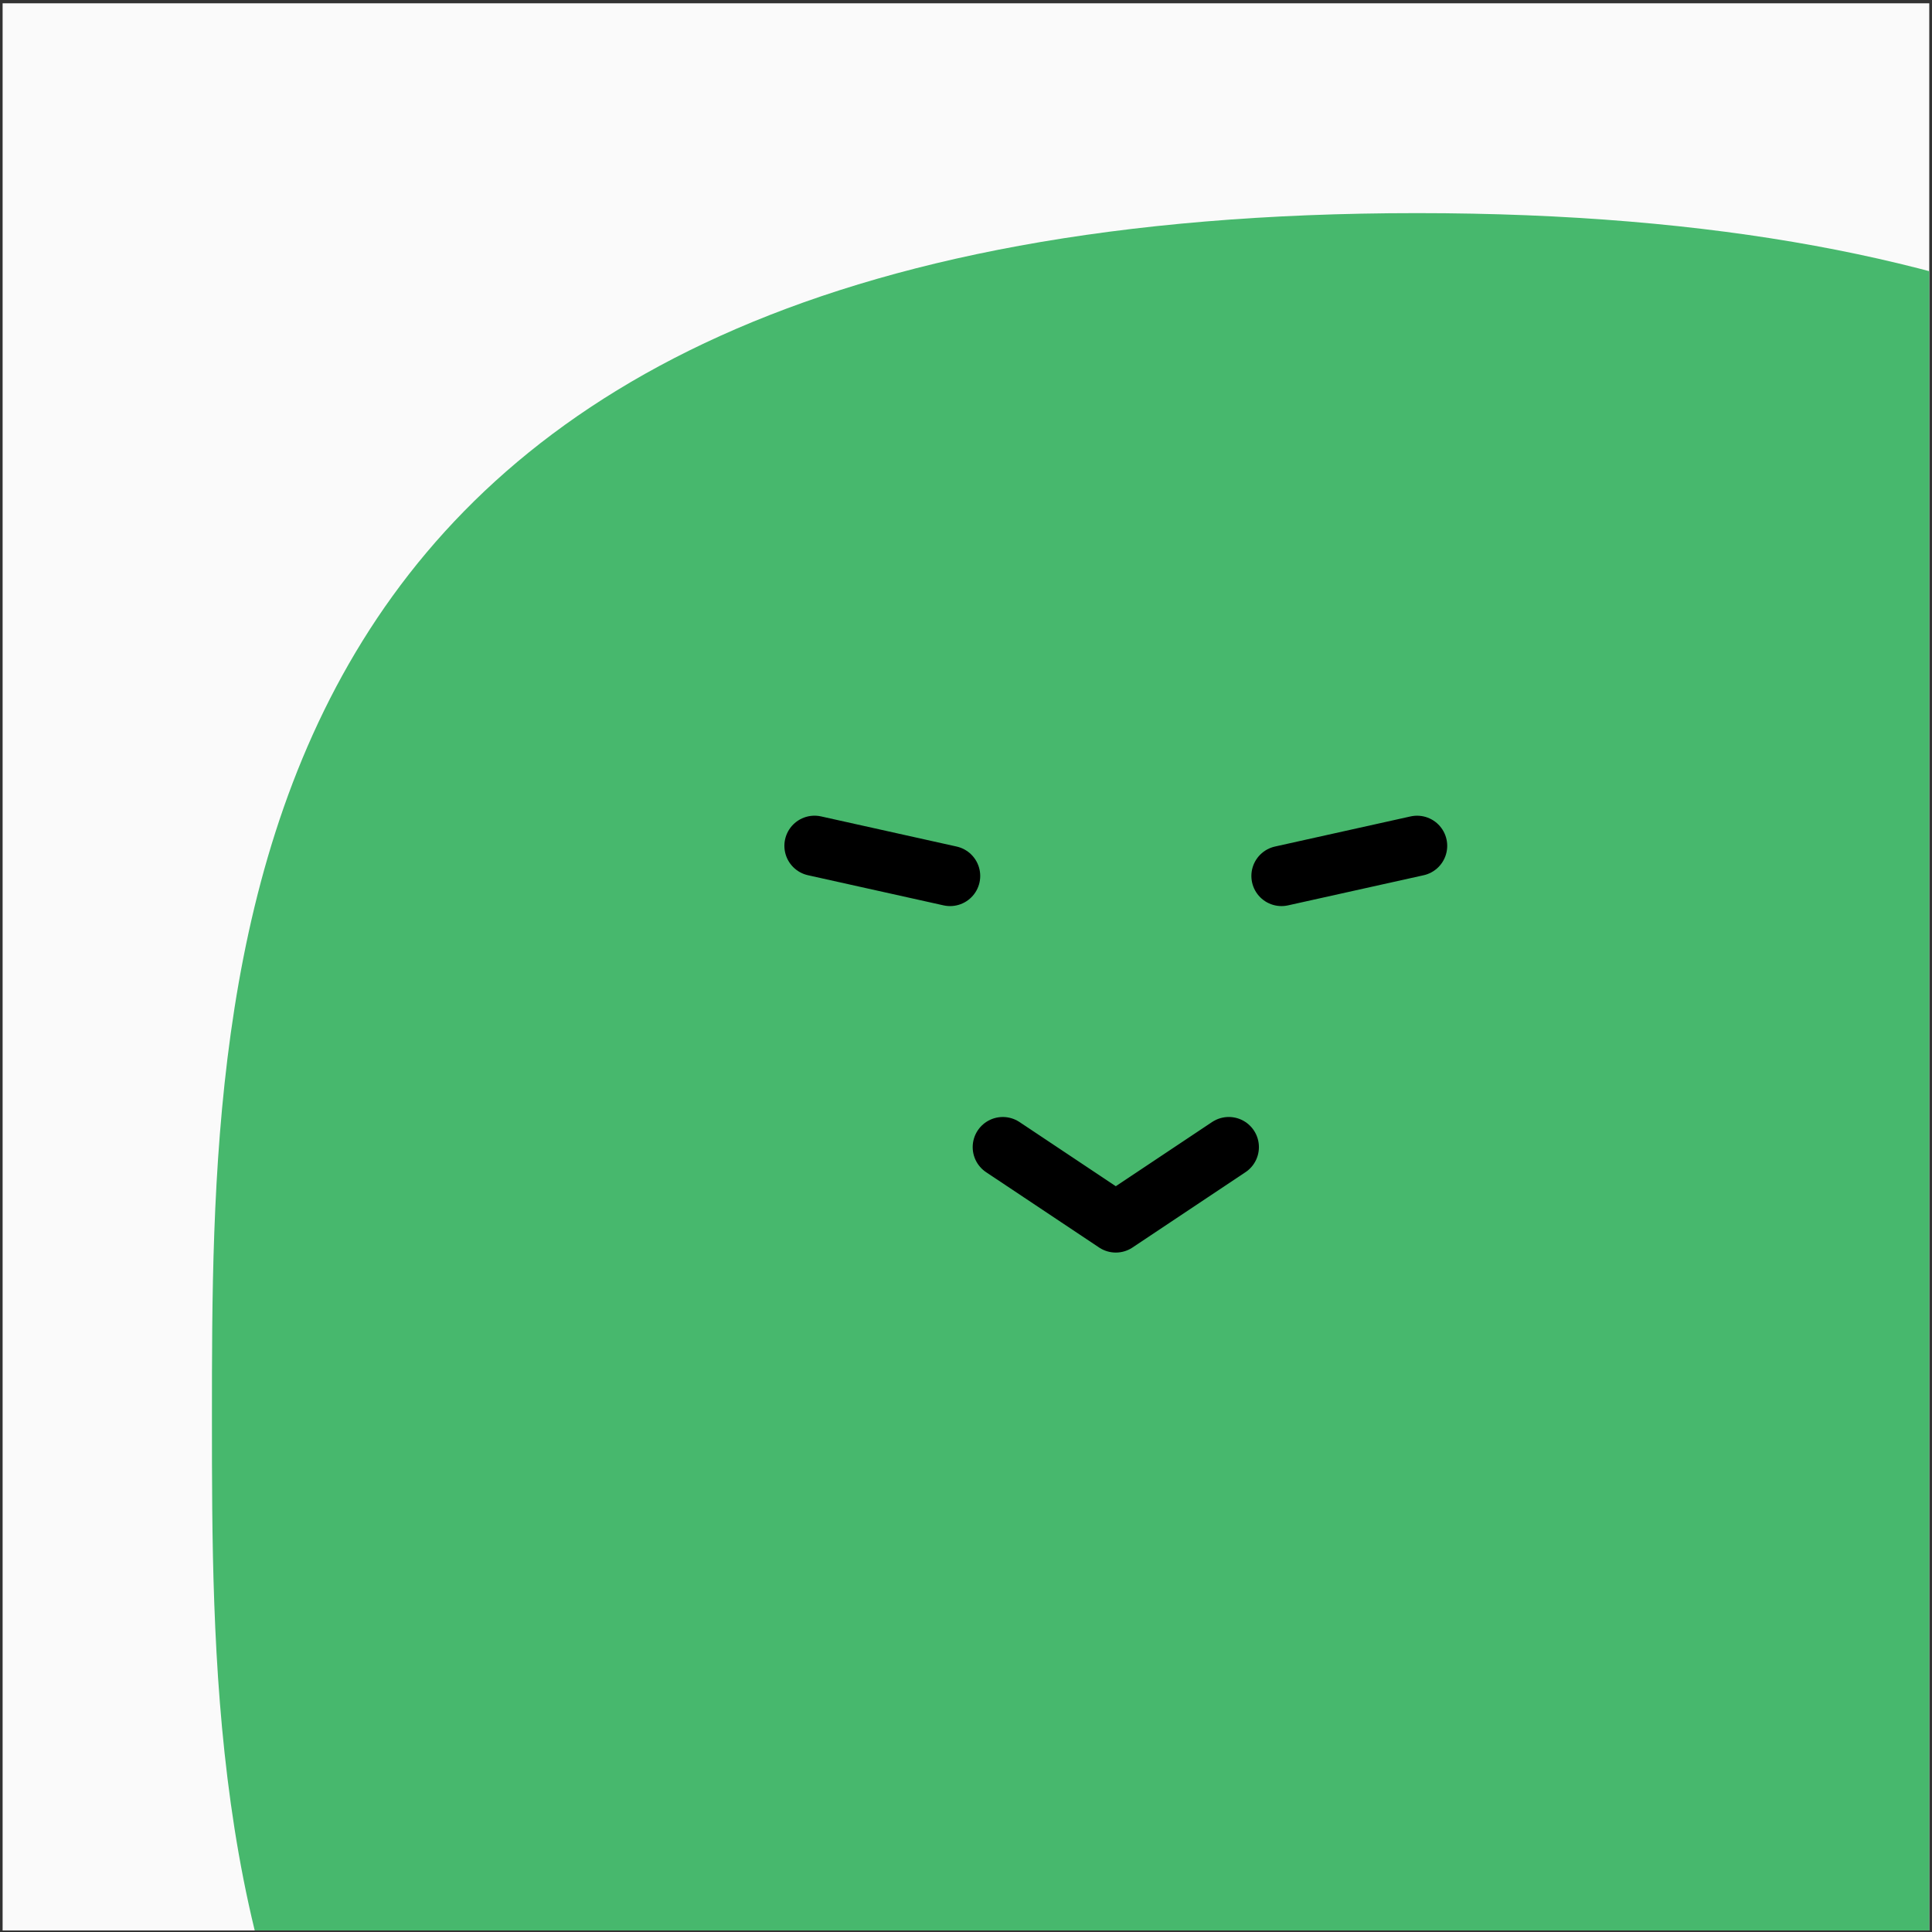 <svg xmlns="http://www.w3.org/2000/svg" fill="none" viewBox="0 0 513 513" id="Abstract-Avatar-11-Square--Streamline-Abstract.svg" height="100" width="100" stroke-width="1"><rect x="0" y="0" width="513" height="513" fill="#333333" stroke="none"/><desc>Abstract Avatar 11 Square Streamline Emoji: https://streamlinehq.com</desc><g clip-path="url(#a)"><path fill="#fafafa" d="M.694.871h512v512h-512z"></path><path fill="#47b86d" d="M56.276 376.59c0-123.841 0-320 320-320 320 0 320 196.159 320 320 0 123.841 0 320-320 320-320 0-320-196.159-320-320Z"></path><path stroke="#000000" stroke-linecap="round" stroke-linejoin="round" stroke-width="16" d="m266.276 304.594 30 19.996 30-20"></path><path stroke="#000000" stroke-linecap="round" stroke-width="16" d="m252.276 232.59-36-8.003"></path><path stroke="#000000" stroke-linecap="round" stroke-width="16" d="m376.276 224.593-36 7.997"></path></g><defs><clipPath id="a"><path fill="#ffffff" d="M0 0h512v512H0z" transform="translate(.276 .59)"></path></clipPath></defs></svg>